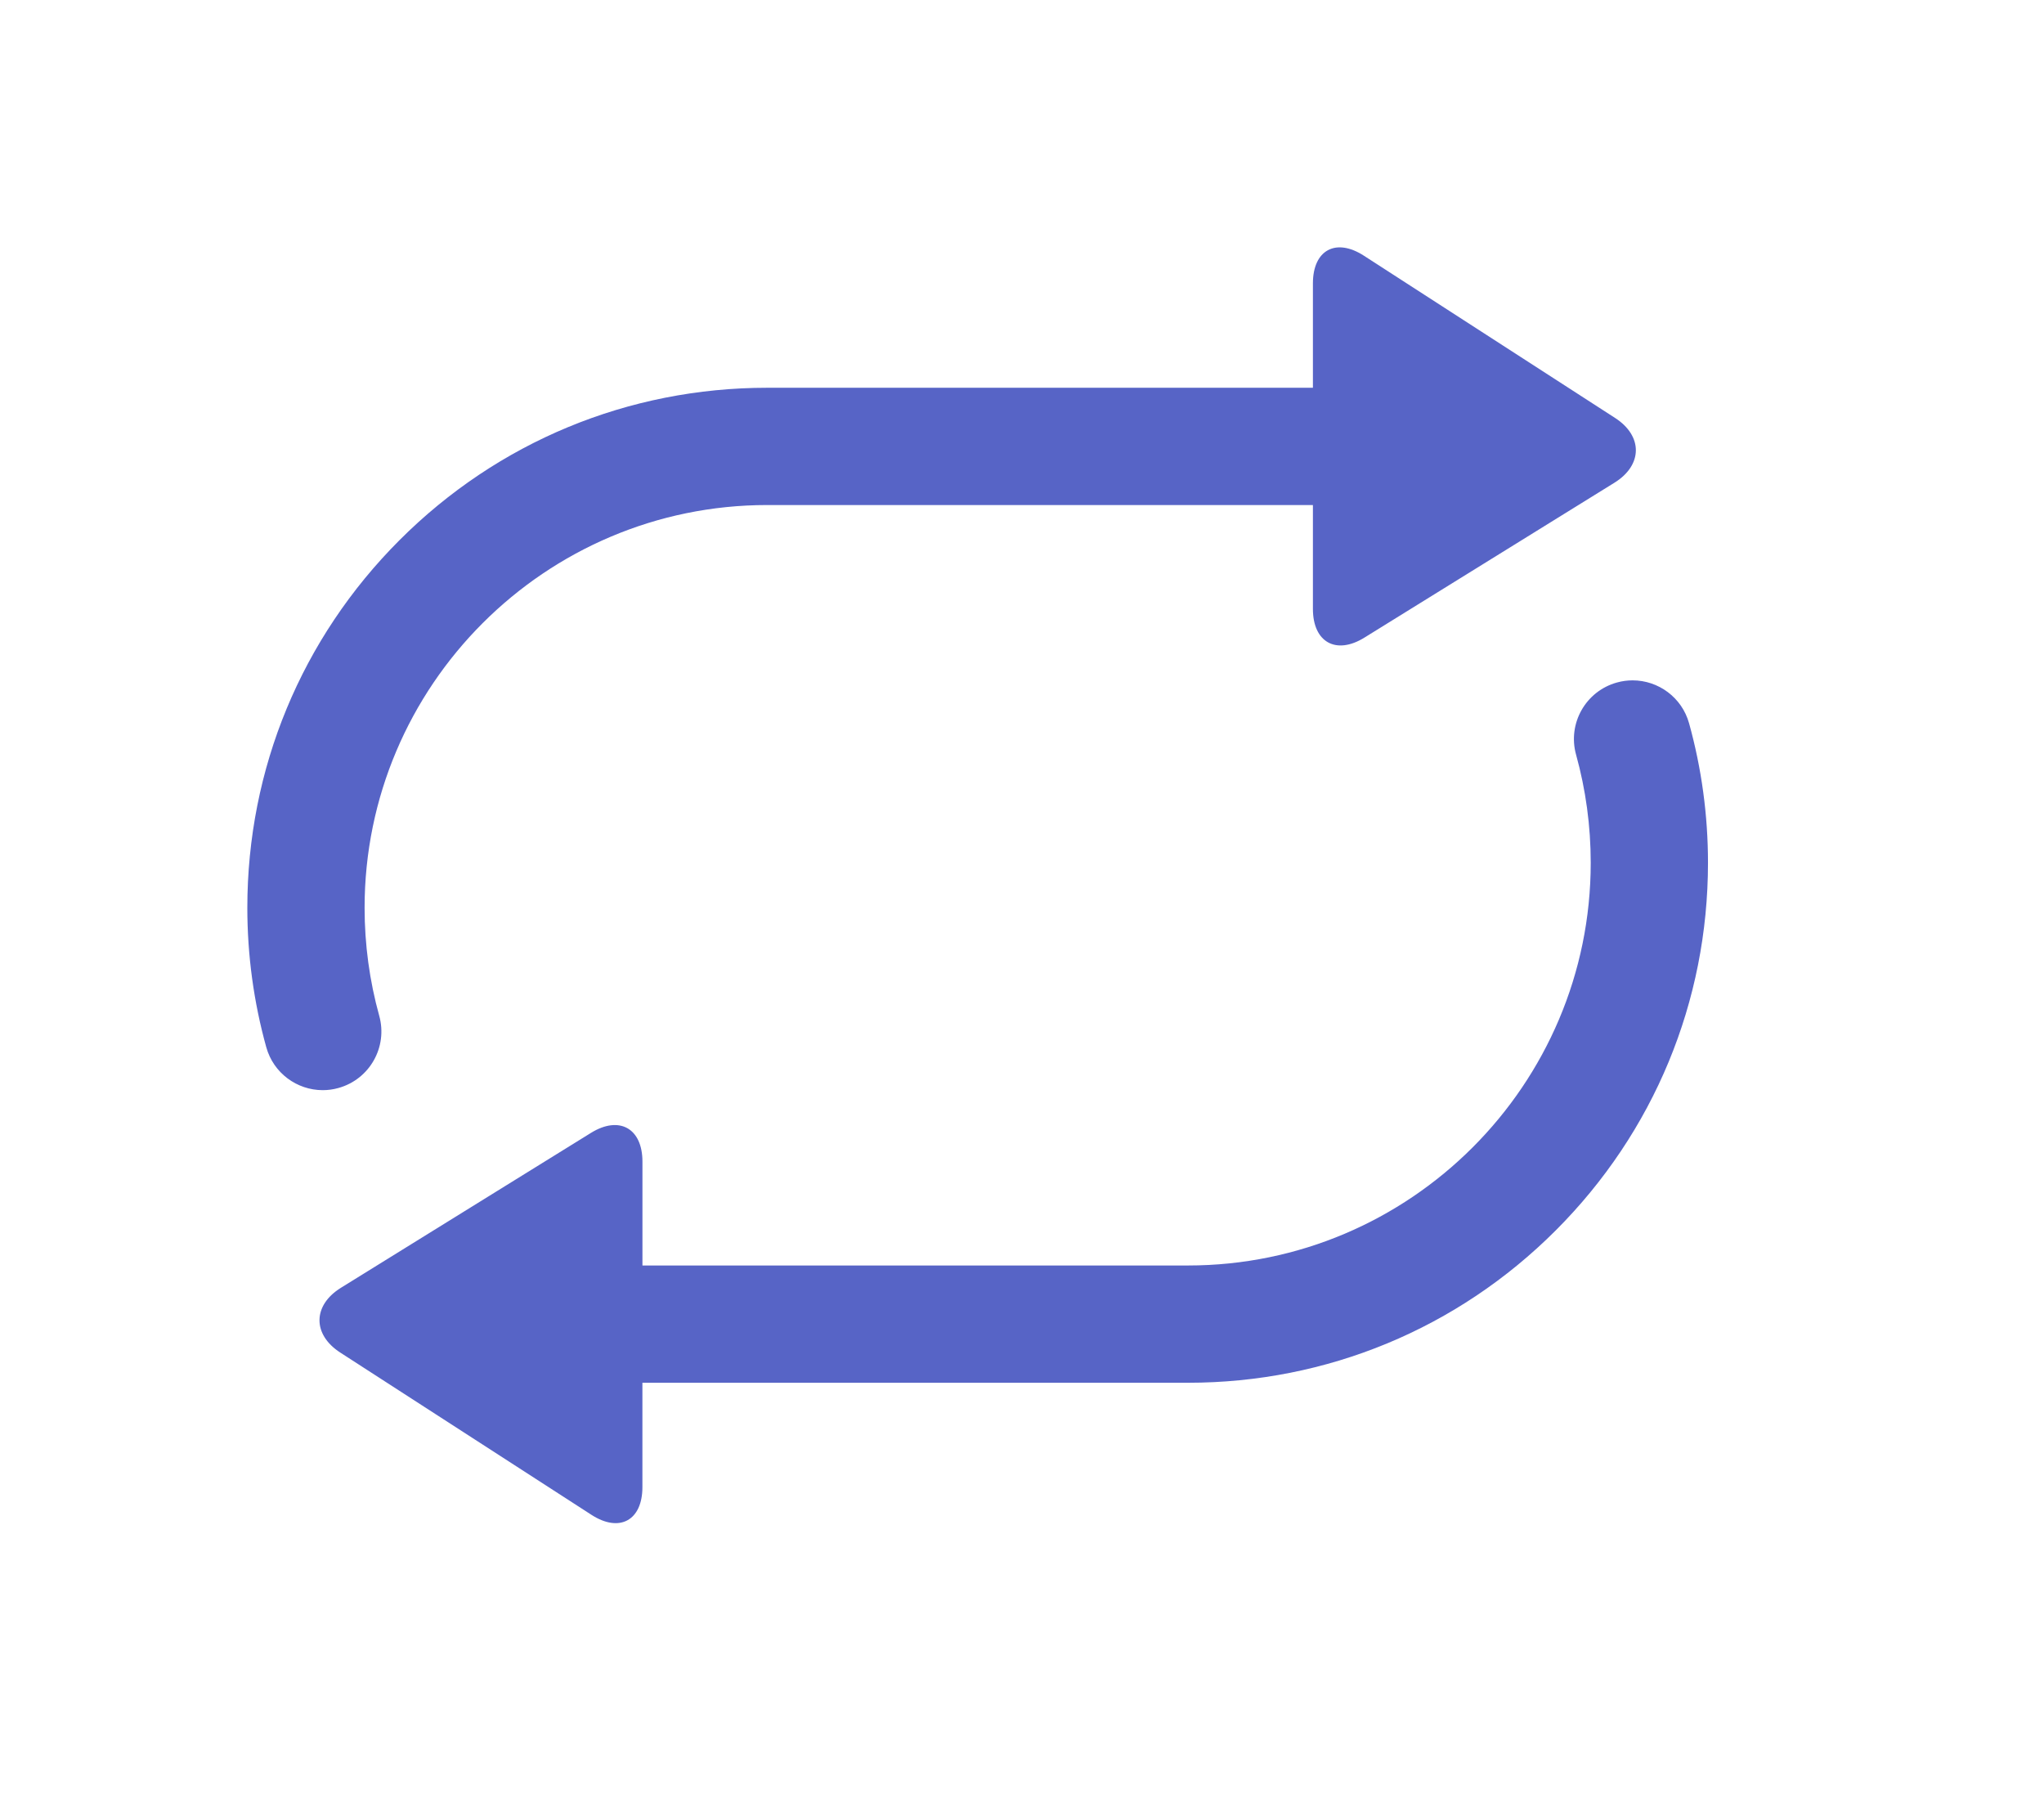 <?xml version="1.0" standalone="no"?><!DOCTYPE svg PUBLIC "-//W3C//DTD SVG 1.1//EN" "http://www.w3.org/Graphics/SVG/1.1/DTD/svg11.dtd"><svg t="1528374320162" class="icon" style="" viewBox="0 0 1167 1024" version="1.1" xmlns="http://www.w3.org/2000/svg" p-id="1245" xmlns:xlink="http://www.w3.org/1999/xlink" width="227.93" height="200"><defs><style type="text/css"></style></defs><path d="M193.225 621.115c17.818-4.943 28.242-23.401 23.298-41.198-5.543-19.981-8.363-40.725-8.363-61.695 0-126.768 103.141-229.909 229.909-229.909h311.524v59.306c0 19.034 13.245 26.408 29.416 16.376l142.733-88.414c16.17-10.031 16.334-26.677 0.351-36.997l-143.433-92.635c-15.984-10.32-29.065-3.193-29.065 15.82v59.594h-311.545c-79.287 0-153.836 30.878-209.907 86.95-56.050 56.072-86.93 130.62-86.93 209.907 0 27.026 3.646 53.806 10.815 79.616 4.12 14.812 17.572 24.514 32.239 24.514 2.947 0 5.974-0.39 8.961-1.236z" p-id="1246" fill="#5764c6"></path><path d="M964.362 412.918c-4.12-14.812-17.572-24.514-32.239-24.514-2.966 0-5.974 0.39-8.981 1.236-17.818 4.943-28.242 23.401-23.298 41.198 5.542 19.981 8.363 40.725 8.363 61.695 0 126.768-103.142 229.909-229.909 229.909h-311.504v-59.306c0-19.034-13.245-26.408-29.416-16.376l-142.733 88.414c-16.17 10.031-16.334 26.677-0.351 36.997l143.413 92.635c15.985 10.32 29.065 3.193 29.065-15.82v-59.594h311.524c79.287 0 153.836-30.878 209.907-86.95s86.95-130.62 86.95-209.907c0-27.007-3.625-53.806-10.793-79.616z" p-id="1247" fill="#5764c6"></path></svg>